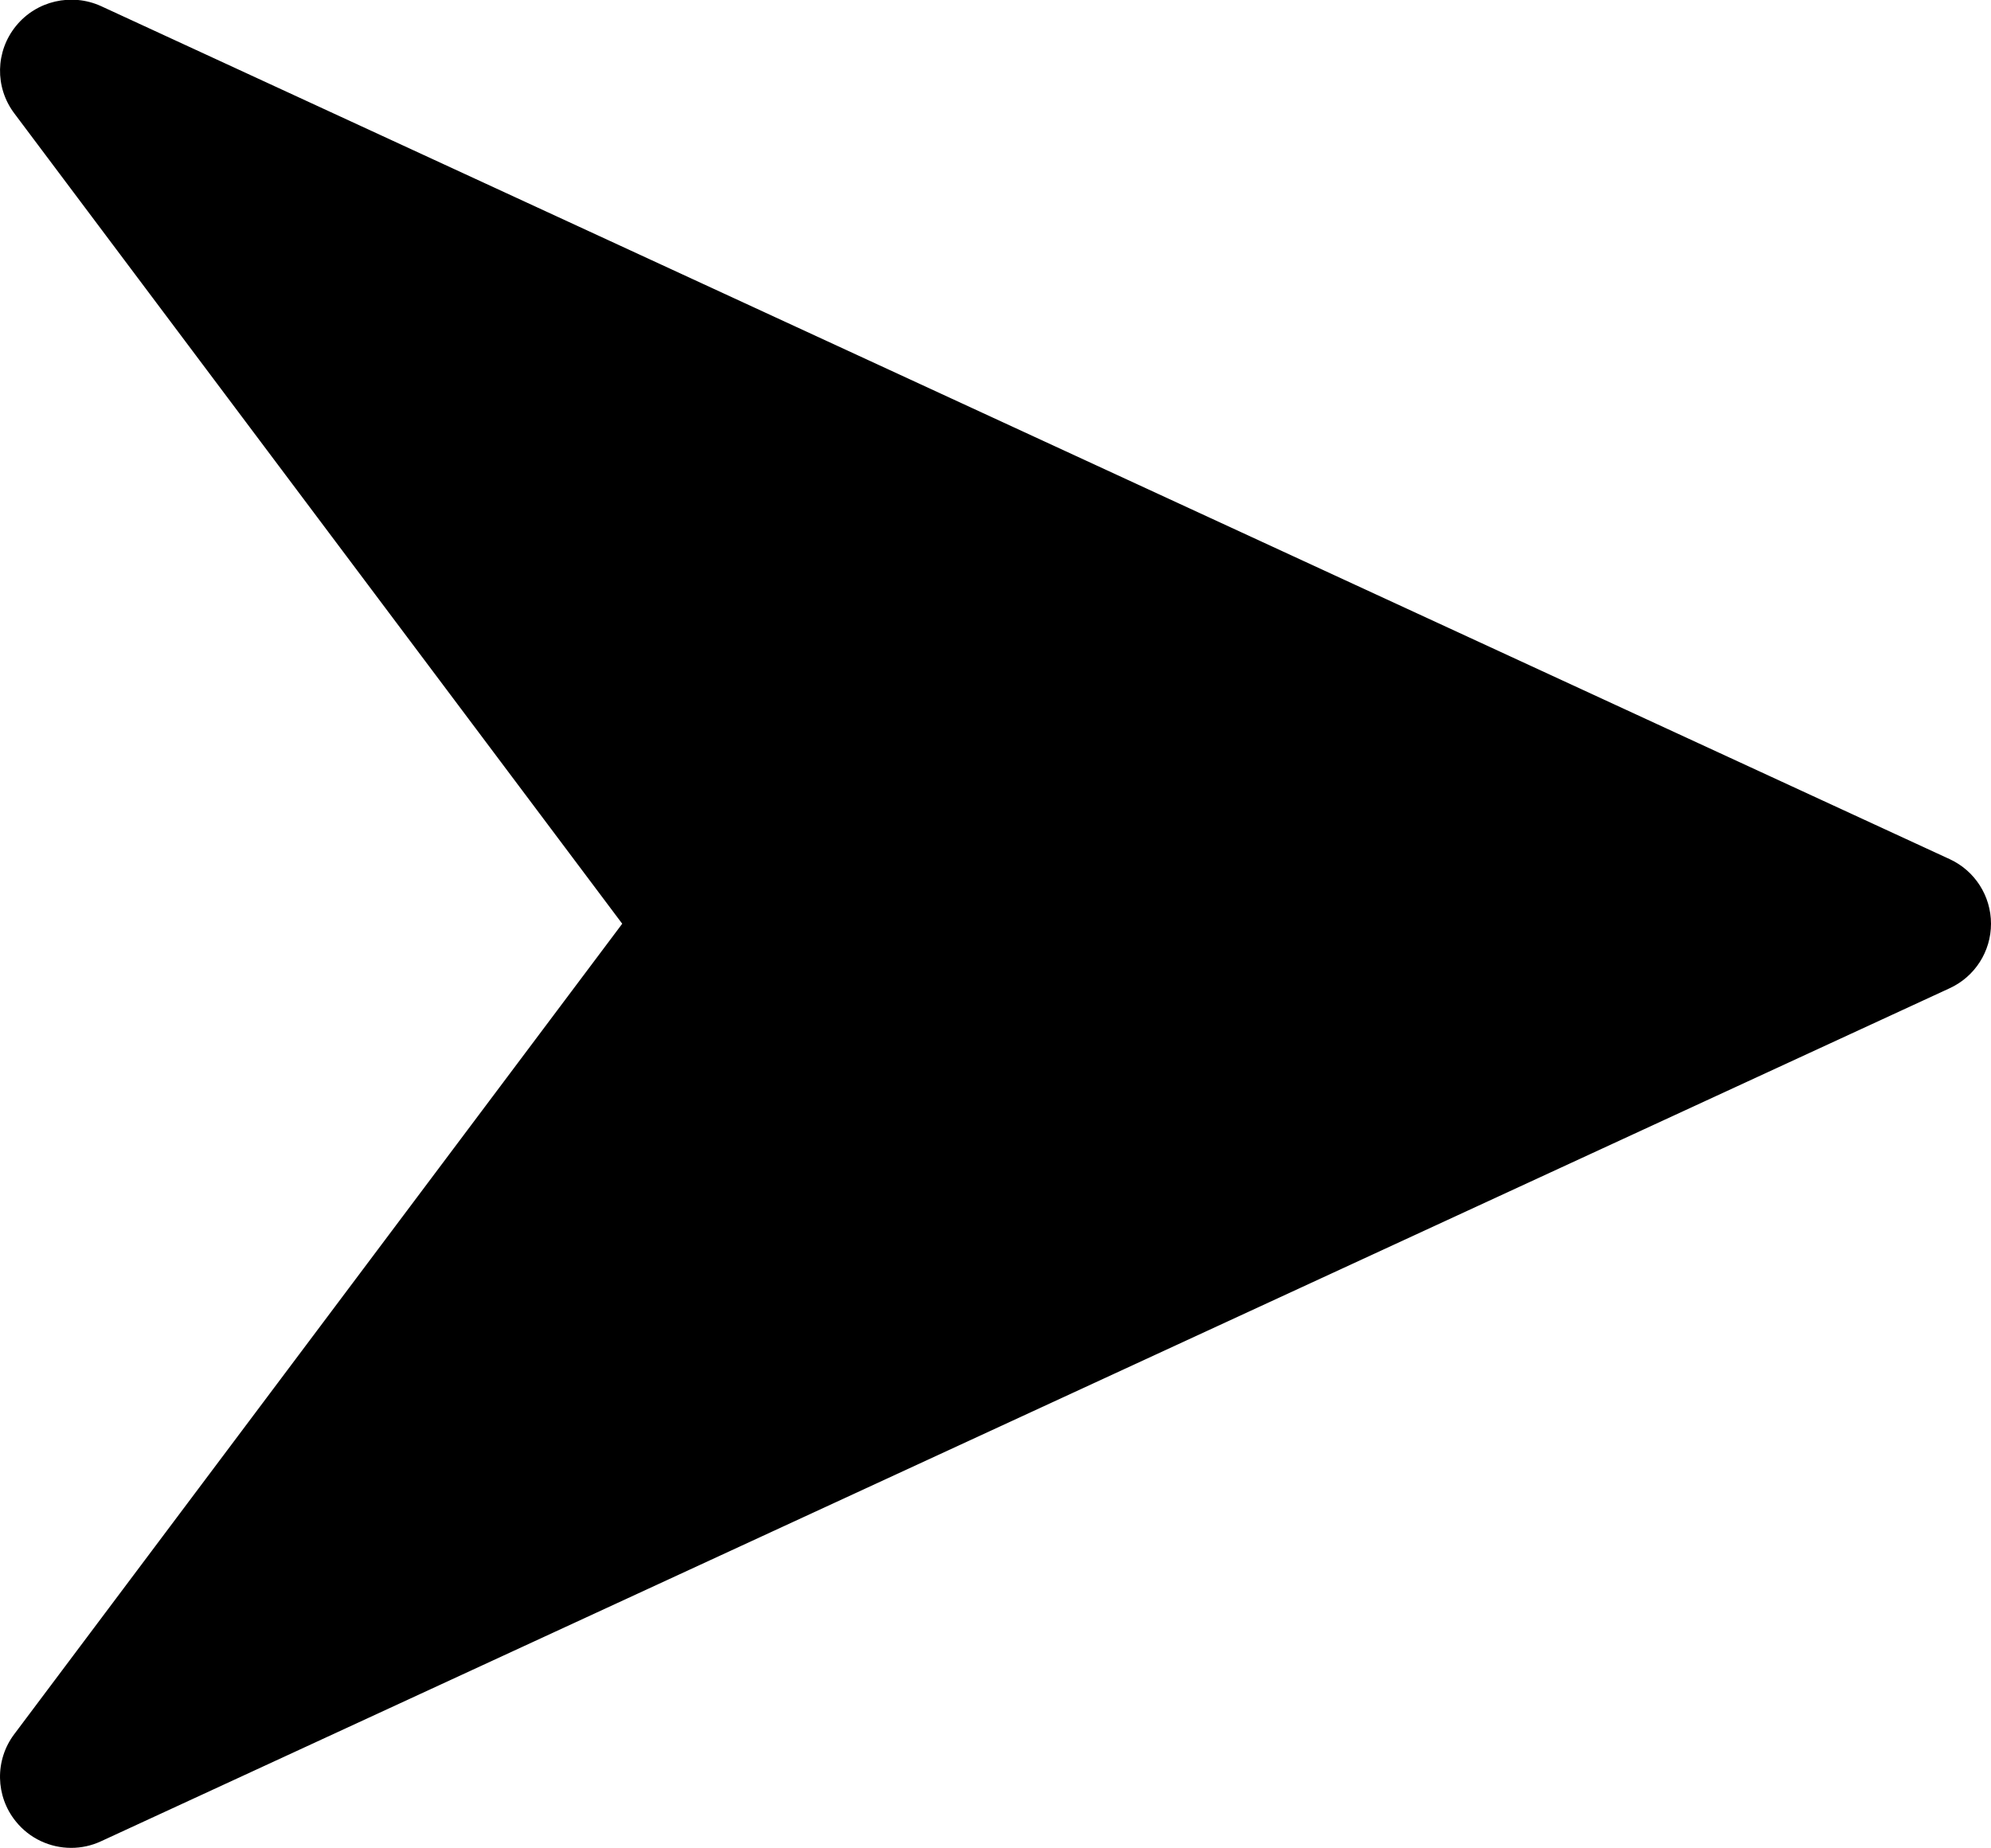 <?xml version="1.0" encoding="UTF-8" standalone="no"?><!-- Generator: Gravit.io --><svg xmlns="http://www.w3.org/2000/svg" xmlns:xlink="http://www.w3.org/1999/xlink" style="isolation:isolate" viewBox="0 0 60 55.7" width="60pt" height="55.7pt"><defs><clipPath id="_clipPath_P1XWGXx22lySJzpIS3TNlh19xrVFs6qB"><rect width="60" height="55.7"/></clipPath></defs><g clip-path="url(#_clipPath_P1XWGXx22lySJzpIS3TNlh19xrVFs6qB)"><g><g><path d=" M 58.757 25.898 L 3.044 0.184 C 2.157 -0.219 1.099 0.021 0.481 0.784 C -0.14 1.547 -0.161 2.631 0.43 3.416 L 18.751 27.844 L 0.43 52.272 C -0.161 53.056 -0.14 54.144 0.477 54.903 C 0.893 55.421 1.514 55.7 2.144 55.7 C 2.449 55.7 2.753 55.636 3.04 55.503 L 58.753 29.789 C 59.516 29.438 60 28.679 60 27.844 C 60 27.008 59.516 26.249 58.757 25.898 Z " fill="rgb(0,0,0)"/></g></g></g></svg>